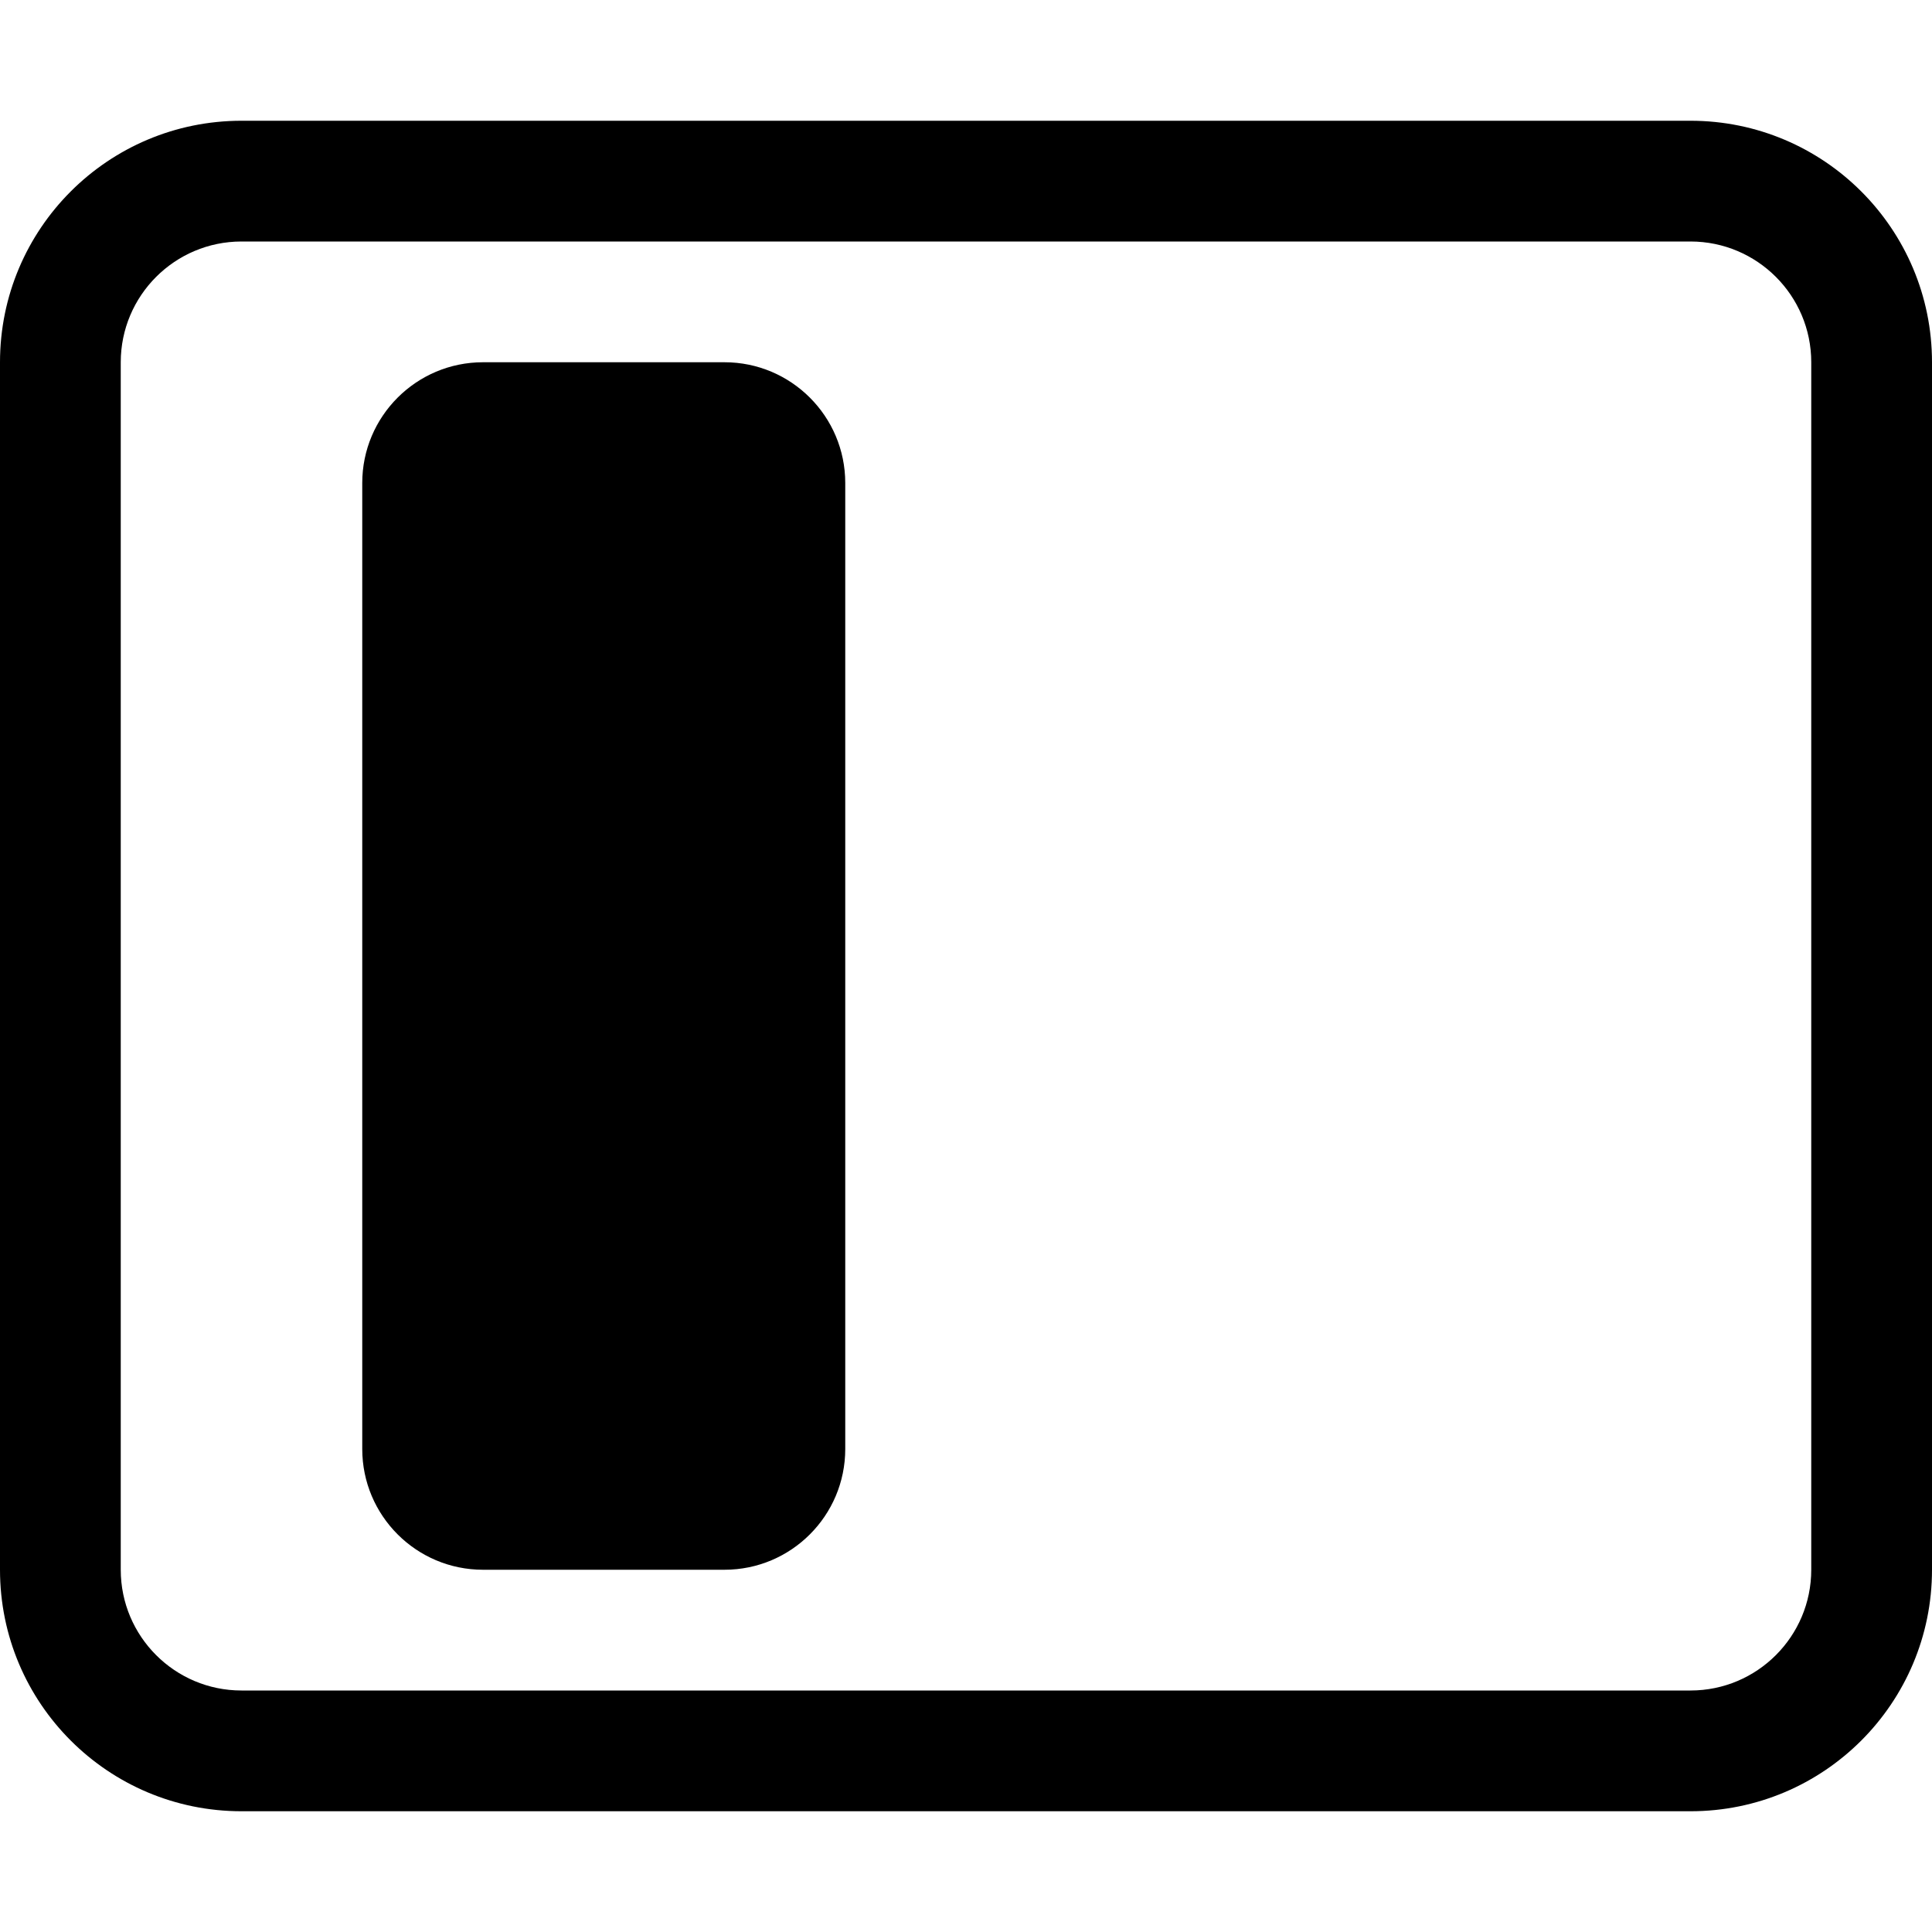 <svg width="16" height="16" viewBox="0 0 16 16" fill="none" xmlns="http://www.w3.org/2000/svg">
<path d="M14 2C14.552 2 15 2.448 15 3V13C15 13.552 14.552 14 14 14H2C1.448 14 1 13.552 1 13V3C1 2.448 1.448 2 2 2H14ZM2 1C0.895 1 0 1.895 0 3V13C0 14.105 0.895 15 2 15H14C15.105 15 16 14.105 16 13V3C16 1.895 15.105 1 14 1H2Z" fill="black"/>
<path d="M3 4C3 3.448 3.448 3 4 3H6C6.552 3 7 3.448 7 4V12C7 12.552 6.552 13 6 13H4C3.448 13 3 12.552 3 12V4Z" fill="black"/>
</svg>
